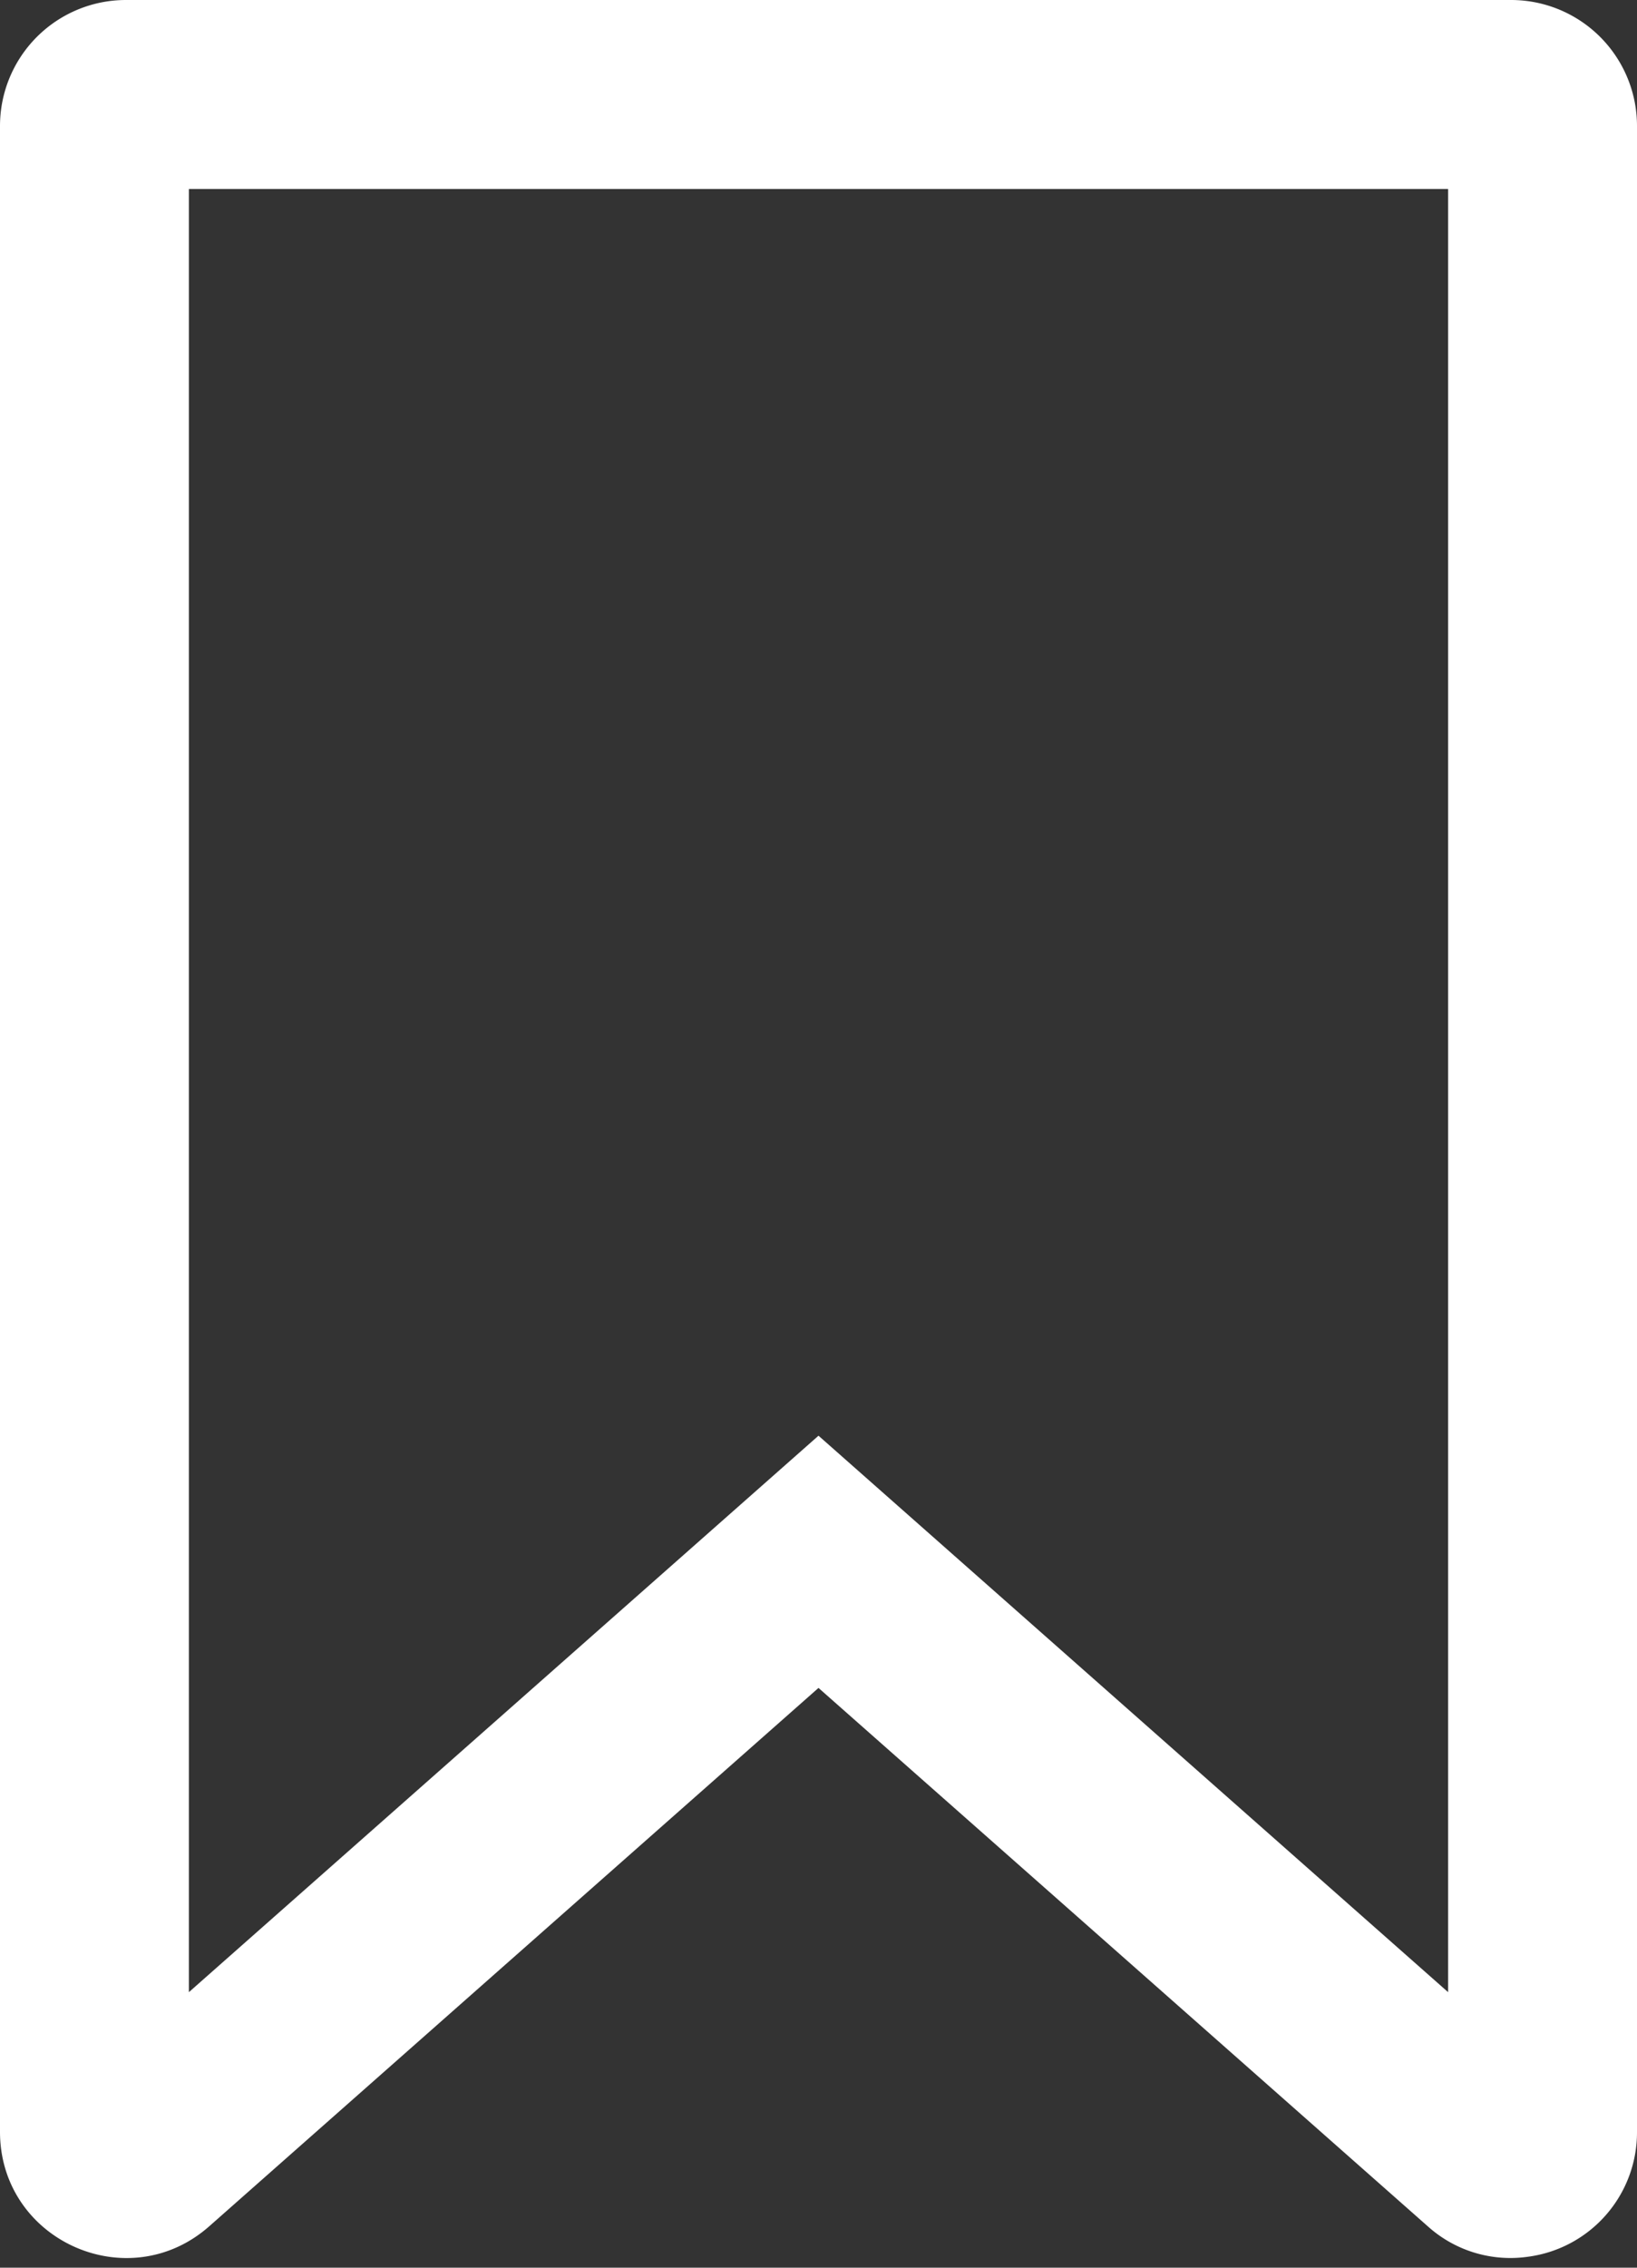 <svg width="13" height="18" fill="none" xmlns="http://www.w3.org/2000/svg"><rect width="100%" height="100%" fill="#333333" stroke="none"/><path fill-rule="evenodd" clip-rule="evenodd" d="M12.127 17.914a.996.996 0 0 0 .873-.993V1a1 1 0 0 0-1-1H1a1 1 0 0 0-1 1v15.921c0 .862 1.016 1.32 1.662.75L6.5 13.398l4.838 4.273a.98.98 0 0 0 .789.243zM1.5 15.813l5-4.417 5 4.417V1.5h-10v14.313z" fill="#fff"/></svg>